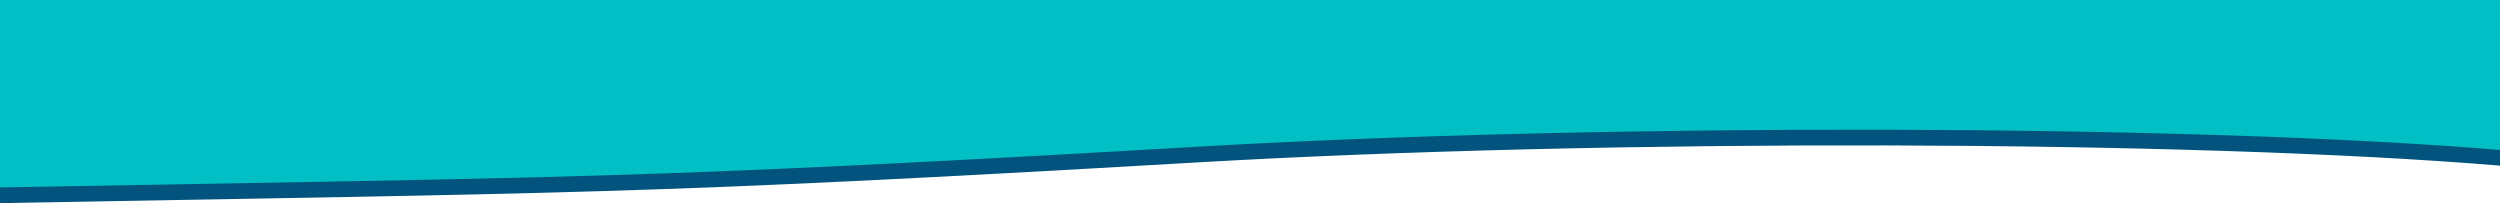 <?xml version="1.0" encoding="UTF-8"?>
<svg id="Layer_2" data-name="Layer 2" xmlns="http://www.w3.org/2000/svg" viewBox="0 0 1440 117">
  <defs>
    <style>
      .cls-1 {
        fill: #01bfc4;
      }

      .cls-1, .cls-2 {
        stroke-width: 0px;
      }

      .cls-2 {
        fill: #02537d;
      }
    </style>
  </defs>
  <g id="Layer_1-2" data-name="Layer 1">
    <path class="cls-2" d="m1440,9.04H0v107.96c331.93-6.06,366.76-4.7,688.75-23.4,239.01-13.88,574.35-12.94,751.25,1.81V9.04Z"/>
    <path class="cls-1" d="m1440,0H0v107.96c331.93-6.06,366.76-4.7,688.75-23.4,239.01-13.88,574.35-12.94,751.25,1.81V0Z"/>
  </g>
</svg>